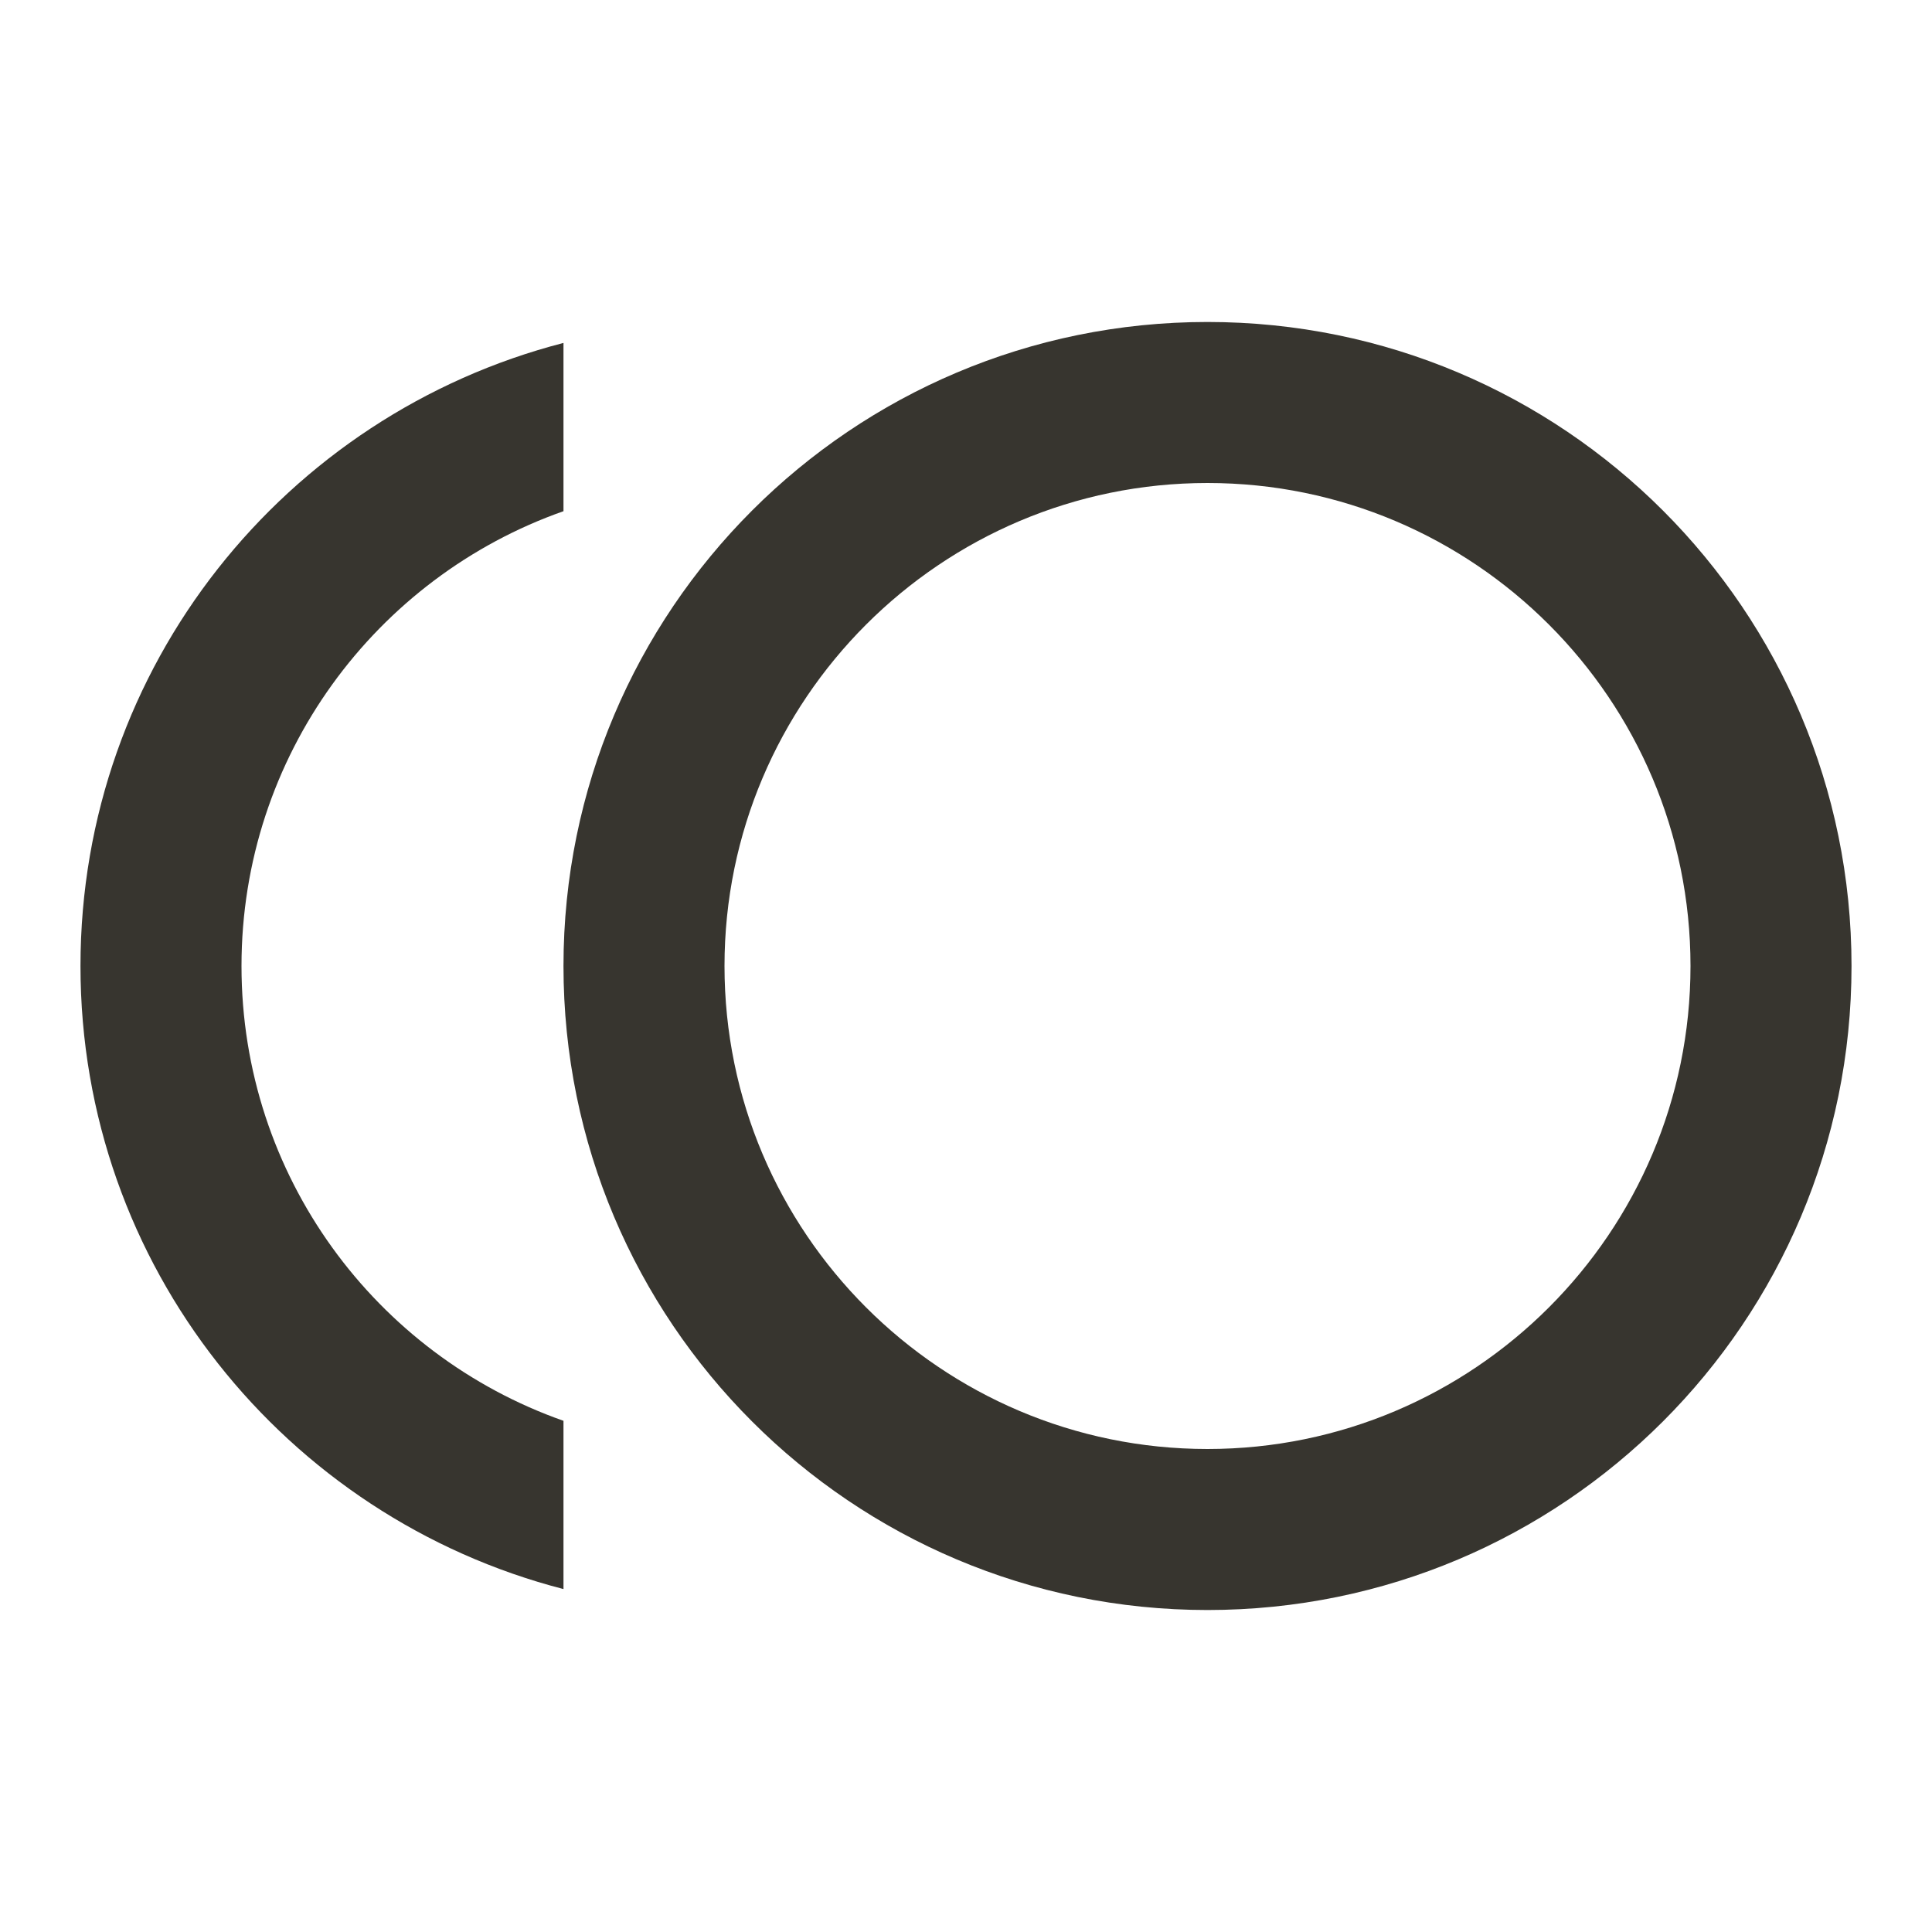 <!-- Generated by IcoMoon.io -->
<svg version="1.1" xmlns="http://www.w3.org/2000/svg" width="32" height="32" viewBox="0 0 32 32">
<title>mt-toll</title>
<path fill="#37352f" d="M20 5.333c-5.893 0-10.667 4.773-10.667 10.667s4.773 10.667 10.667 10.667c5.893 0 10.667-4.773 10.667-10.667s-4.773-10.667-10.667-10.667v0zM20 24c-4.413 0-8-3.587-8-8s3.587-8 8-8c4.413 0 8 3.587 8 8s-3.587 8-8 8v0z"></path>
<path fill="#37352f" d="M4 16c0-3.48 2.227-6.44 5.333-7.533v-2.787c-4.6 1.187-8 5.347-8 10.32s3.4 9.133 8 10.32v-2.787c-3.107-1.093-5.333-4.053-5.333-7.533v0z"></path>
</svg>
